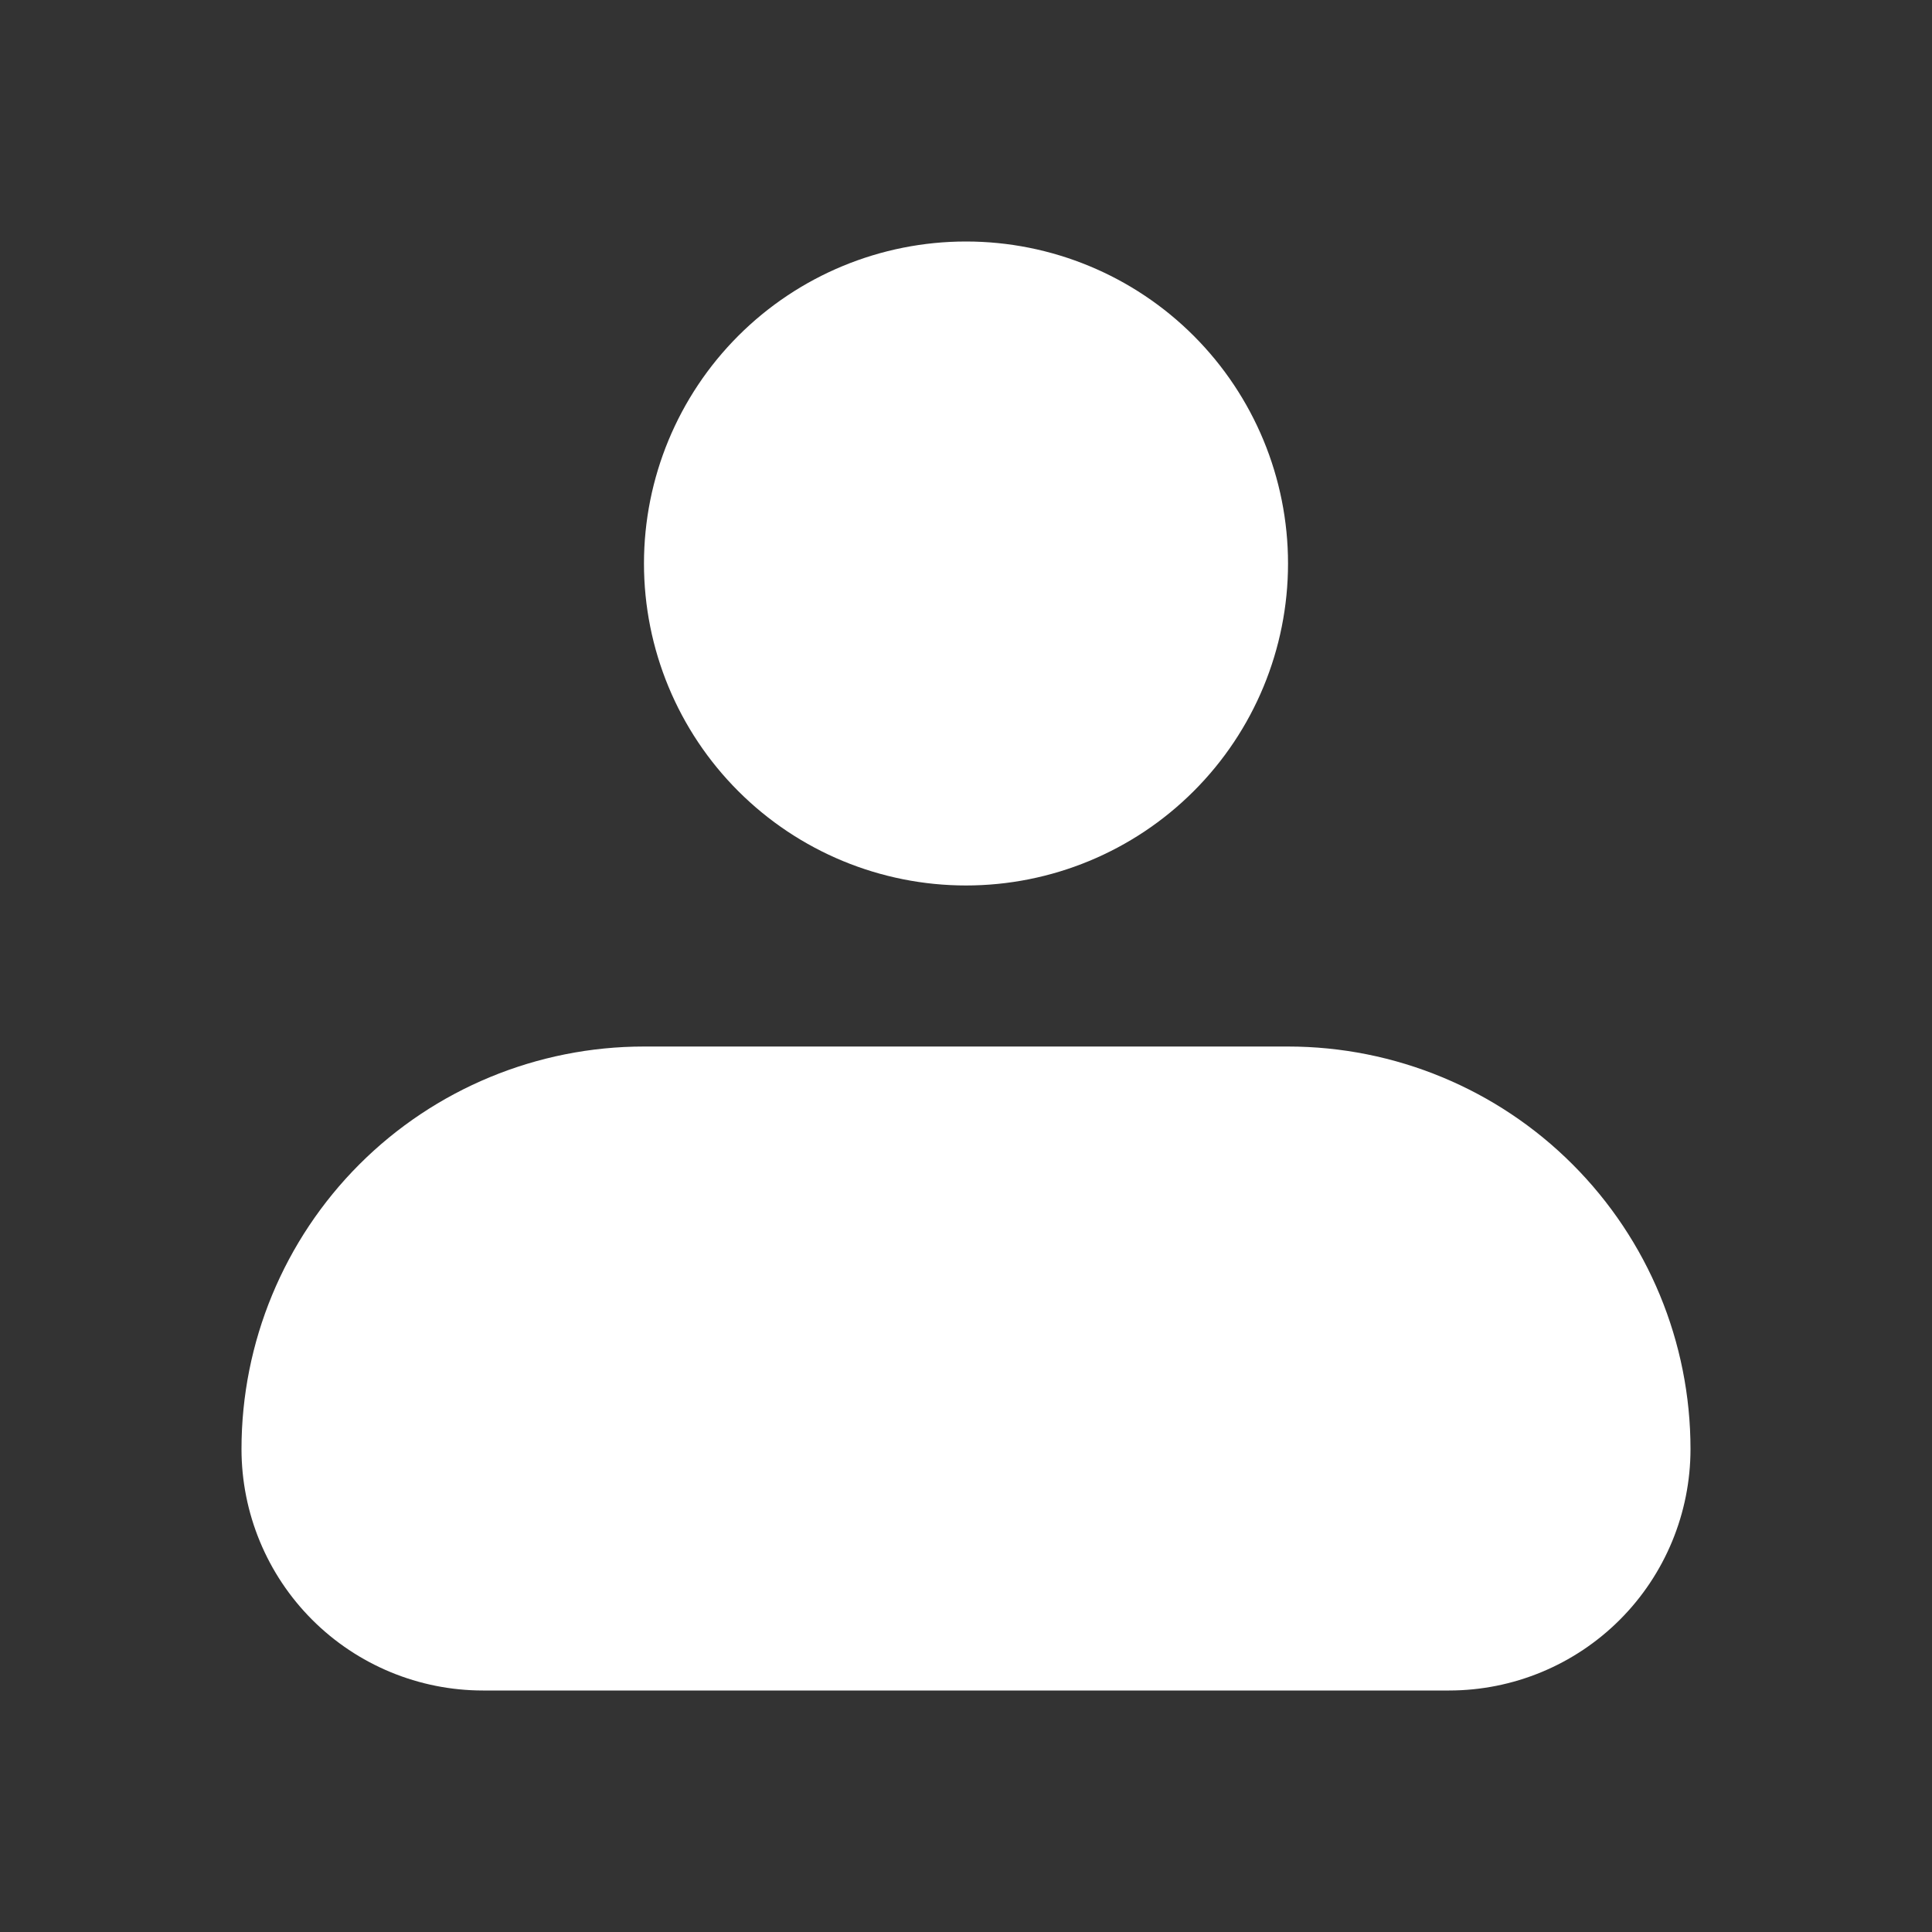 <svg width="25" height="25" viewBox="0 0 25 25" fill="none" xmlns="http://www.w3.org/2000/svg">
<rect x="0" y="0" width="25" height="25" fill="#333333" stroke="none"/>
<path fill-rule="evenodd" clip-rule="evenodd" d="M8.333 7.292C8.333 6.187 8.772 5.127 9.554 4.345C10.335 3.564 11.395 3.125 12.5 3.125C13.605 3.125 14.665 3.564 15.446 4.345C16.228 5.127 16.667 6.187 16.667 7.292C16.667 8.397 16.228 9.457 15.446 10.238C14.665 11.019 13.605 11.458 12.5 11.458C11.395 11.458 10.335 11.019 9.554 10.238C8.772 9.457 8.333 8.397 8.333 7.292ZM8.333 13.542C6.952 13.542 5.627 14.09 4.65 15.067C3.674 16.044 3.125 17.369 3.125 18.75C3.125 19.579 3.454 20.374 4.04 20.96C4.626 21.546 5.421 21.875 6.25 21.875H18.75C19.579 21.875 20.374 21.546 20.96 20.96C21.546 20.374 21.875 19.579 21.875 18.75C21.875 17.369 21.326 16.044 20.349 15.067C19.373 14.09 18.048 13.542 16.667 13.542H8.333Z" fill="white"/>
</svg>
